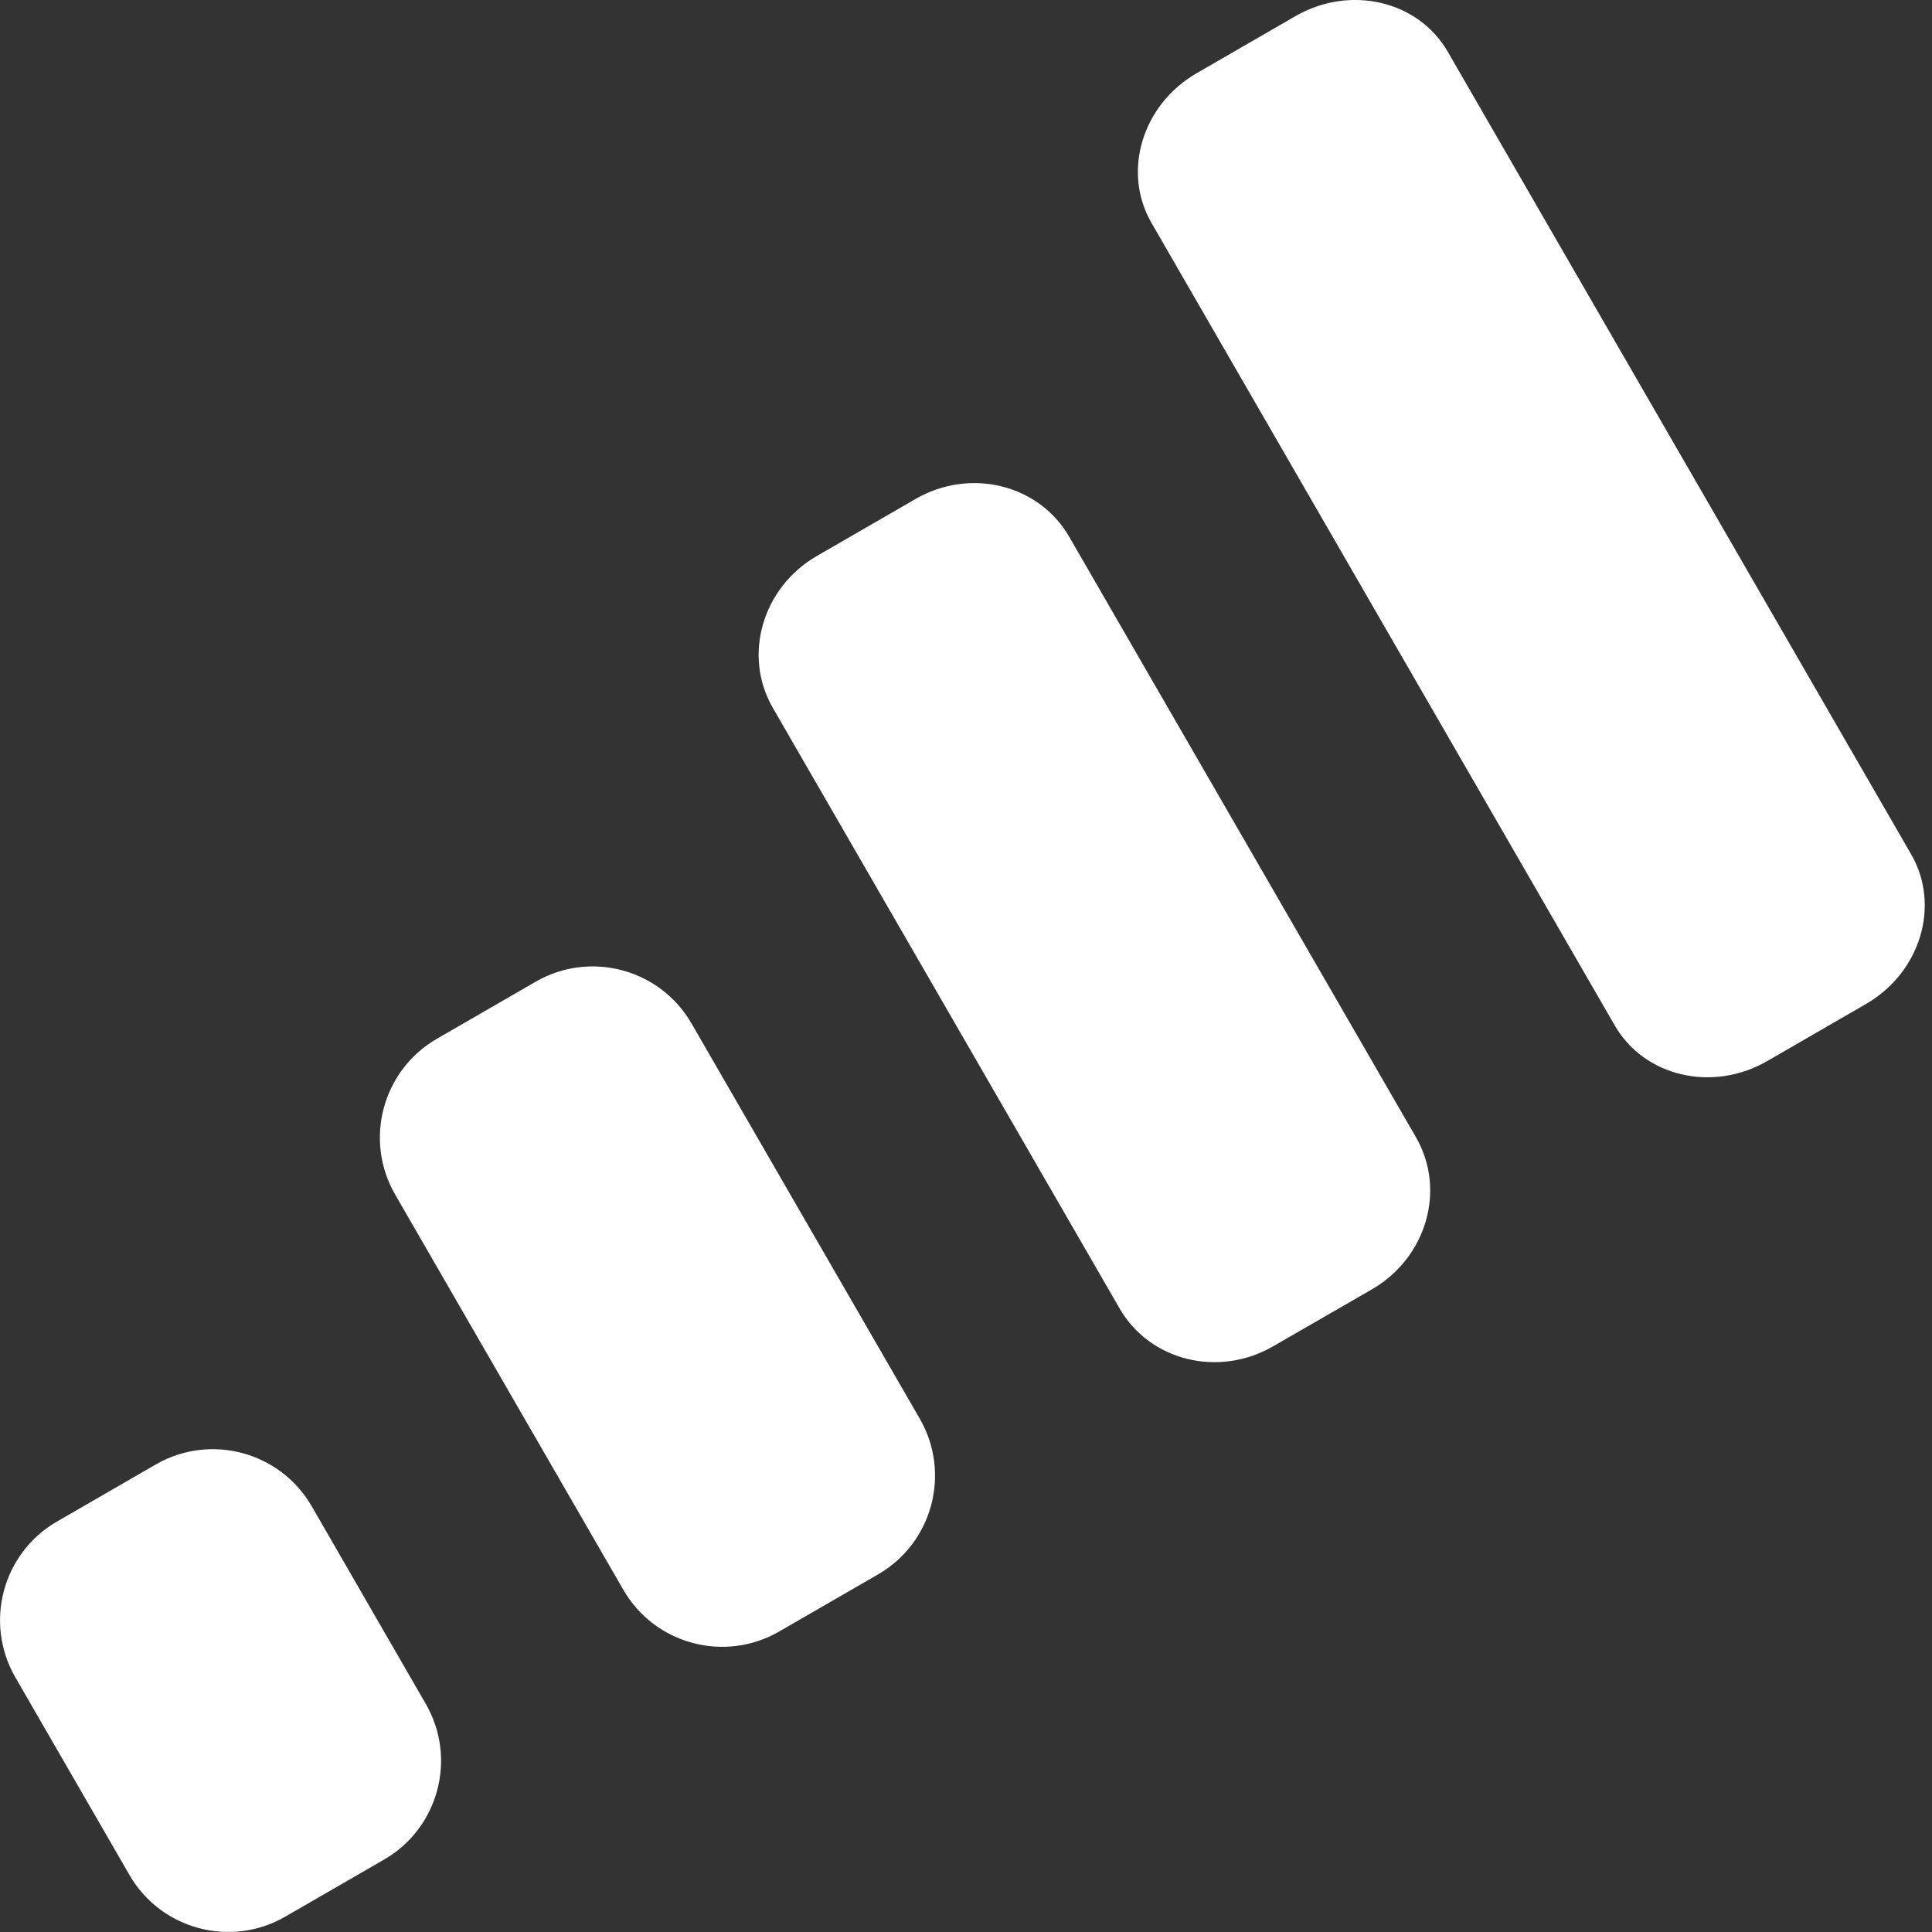 <svg width="17" height="17" viewBox="0 0 17 17" fill="none" xmlns="http://www.w3.org/2000/svg">
<rect x="0" y="0" width="17" height="17" fill="#333333" stroke="none"/>
<path fill-rule="evenodd" clip-rule="evenodd" d="M11.399 0.142L10.53 0.644C10.05 0.921 9.872 1.511 10.132 1.961L14.209 9.024C14.469 9.474 15.069 9.614 15.549 9.337L16.418 8.835C16.898 8.558 17.077 7.968 16.817 7.518L12.739 0.455C12.479 0.005 11.88 -0.135 11.399 0.142ZM7.188 4.892L8.057 4.39C8.537 4.113 9.142 4.262 9.408 4.723L12.46 10.008C12.726 10.469 12.552 11.067 12.072 11.345L11.203 11.846C10.723 12.124 10.118 11.975 9.852 11.514L6.8 6.228C6.534 5.768 6.708 5.169 7.188 4.892ZM4.714 8.638L3.845 9.14C3.365 9.417 3.2 10.031 3.477 10.511L5.485 13.989C5.762 14.469 6.376 14.633 6.856 14.356L7.725 13.854C8.206 13.577 8.37 12.963 8.093 12.483L6.085 9.006C5.808 8.526 5.194 8.361 4.714 8.638ZM1.371 12.886L0.502 13.388C0.022 13.665 -0.142 14.279 0.135 14.759L1.139 16.498C1.416 16.978 2.03 17.142 2.51 16.865L3.379 16.363C3.859 16.086 4.024 15.472 3.746 14.992L2.743 13.254C2.465 12.774 1.852 12.609 1.371 12.886Z" fill="white"/>
</svg>

